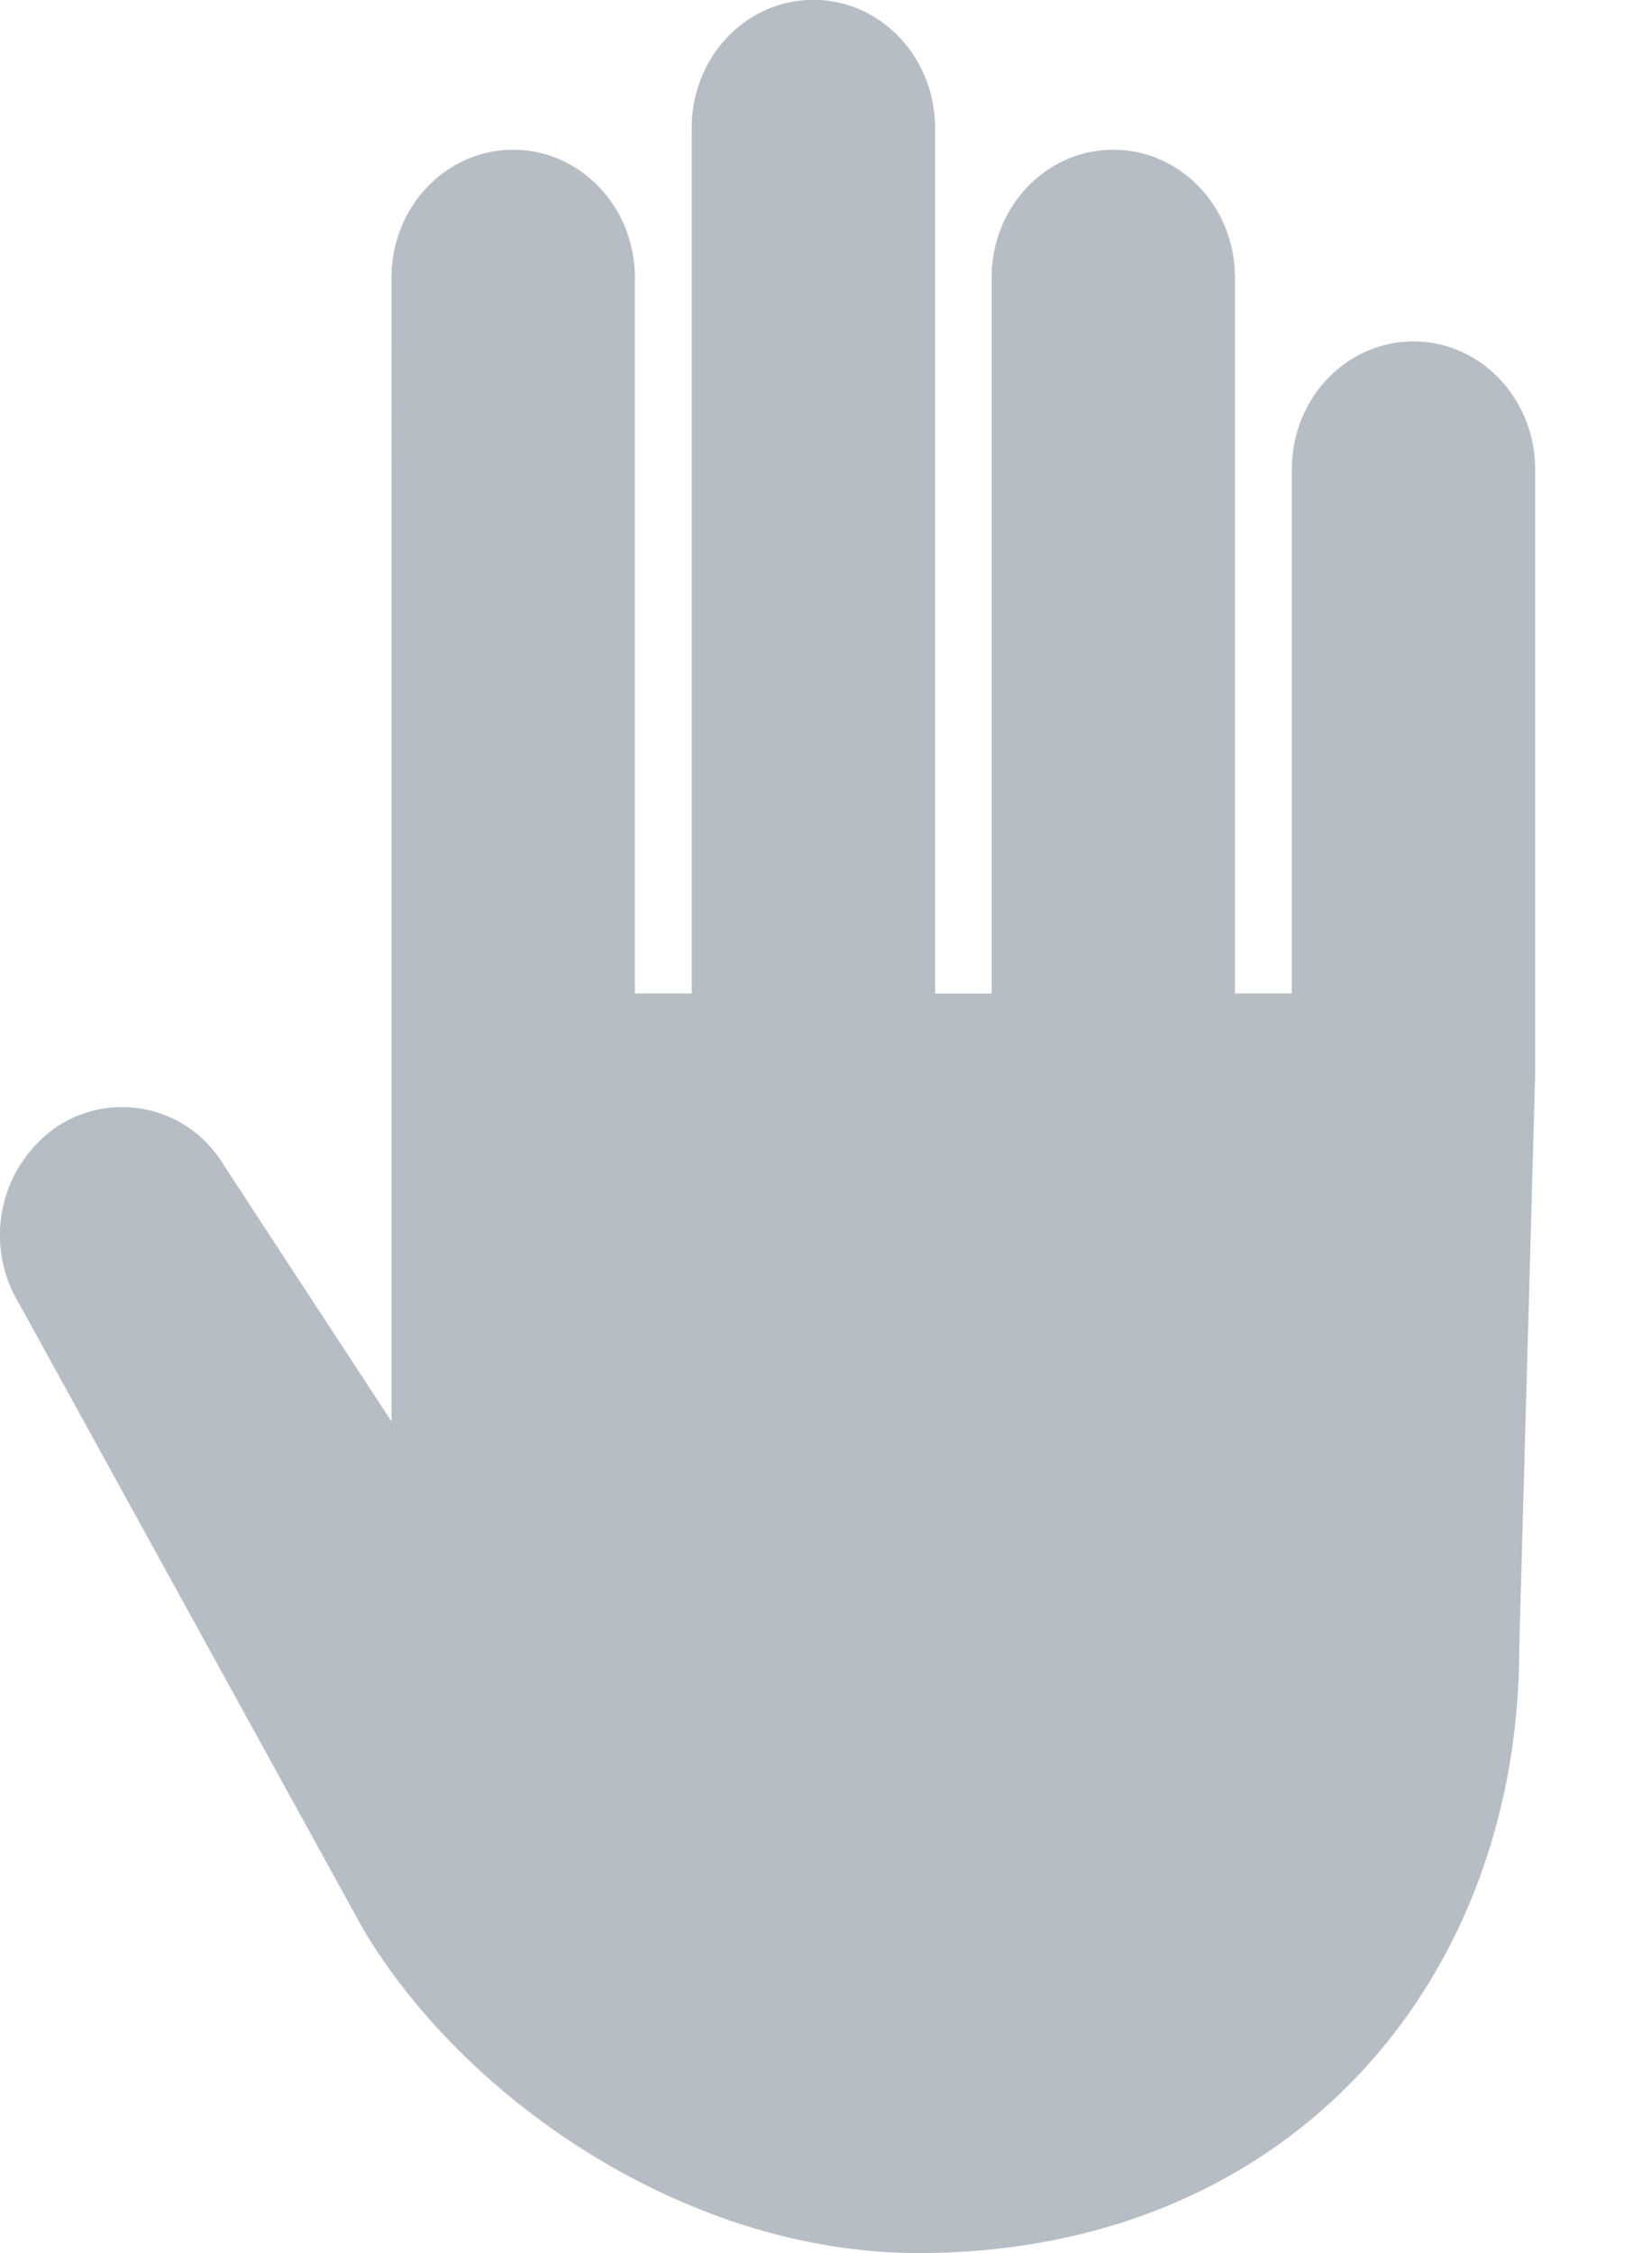 <svg xmlns="http://www.w3.org/2000/svg" width="11" height="15" viewBox="0 0 11 15">
    <path fill="#B7BDC4" fill-rule="nonzero" d="M9.412 2.273c-.448 0-.81.381-.81.851v3.49h-.379V1.847c0-.47-.362-.85-.81-.85-.447 0-.81.38-.81.85v4.768h-.377V.85c0-.47-.363-.851-.81-.851-.448 0-.81.38-.81.851v5.764h-.379V1.847c0-.47-.363-.85-.81-.85-.447 0-.81.38-.81.85V9.464L1.49 7.757a.787.787 0 0 0-1.12-.25.878.878 0 0 0-.24 1.177l2.283 4.15C3.085 13.975 4.571 15 6.114 15c2.465 0 4.002-1.802 4.002-4.028l.106-3.816V3.125c0-.47-.363-.852-.81-.852z"/>
</svg>
